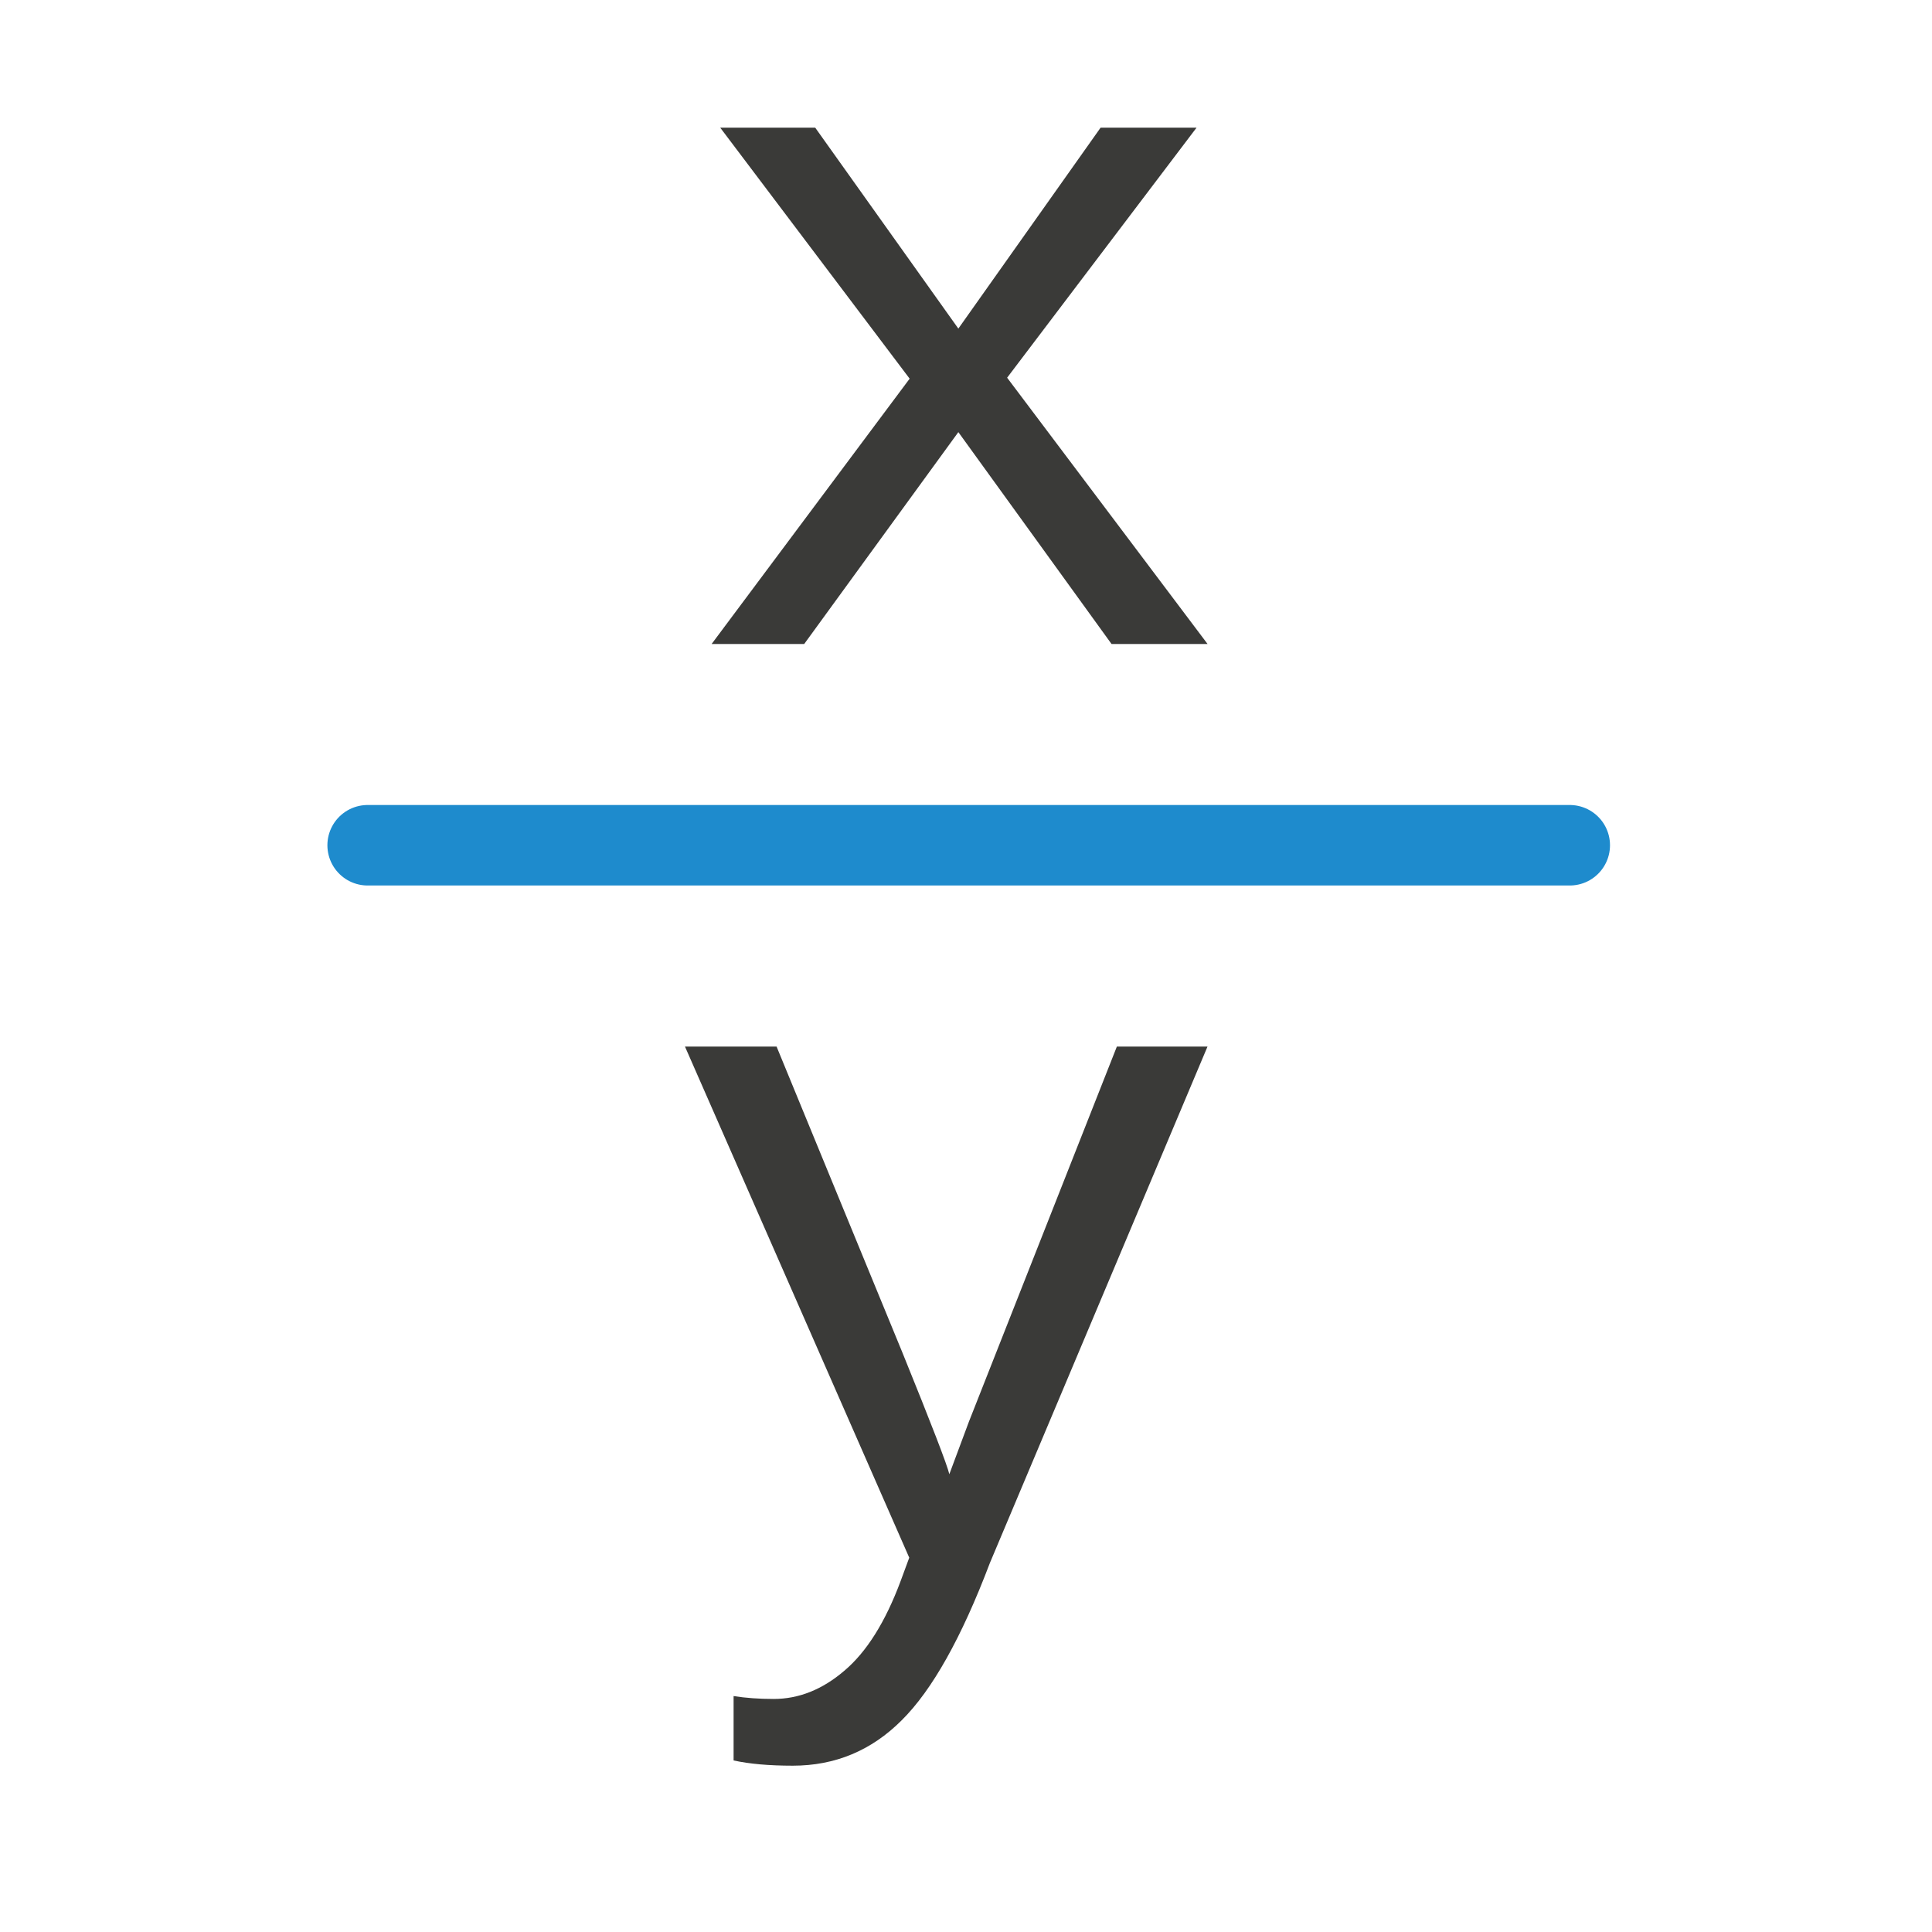 <svg version="1.1" viewBox="0 0 120 120" xmlns="http://www.w3.org/2000/svg"><g transform="scale(5)"><g fill="#3a3a38" stroke-linecap="round" stroke-linejoin="round"><g aria-label="x"><path d="m13.808 8-1.903-2.632-1.915 2.632h-1.15l2.46-3.296-2.353-3.118h1.18l1.778 2.496 1.767-2.496h1.192l-2.353 3.106 2.49 3.308z"/></g><g aria-label="y"><path d="m9.848 21.934q-0.439 0-0.735-0.065v-0.8q0.225 0.036 0.498 0.036 0.468 0 0.877-0.35 0.415-0.35 0.7-1.115l0.107-0.29-2.786-6.349h1.138l1.565 3.806q0.539 1.328 0.581 1.506l0.243-0.652 1.838-4.66h1.126l-2.703 6.414q-0.528 1.393-1.097 1.956-0.563 0.563-1.352 0.563z"/></g><path d="m5 12h15"/></g><path d="m19.5 10.5h-14.933" fill="none" stroke="#1e8bcd" stroke-linecap="round" stroke-linejoin="round"/></g></svg>
